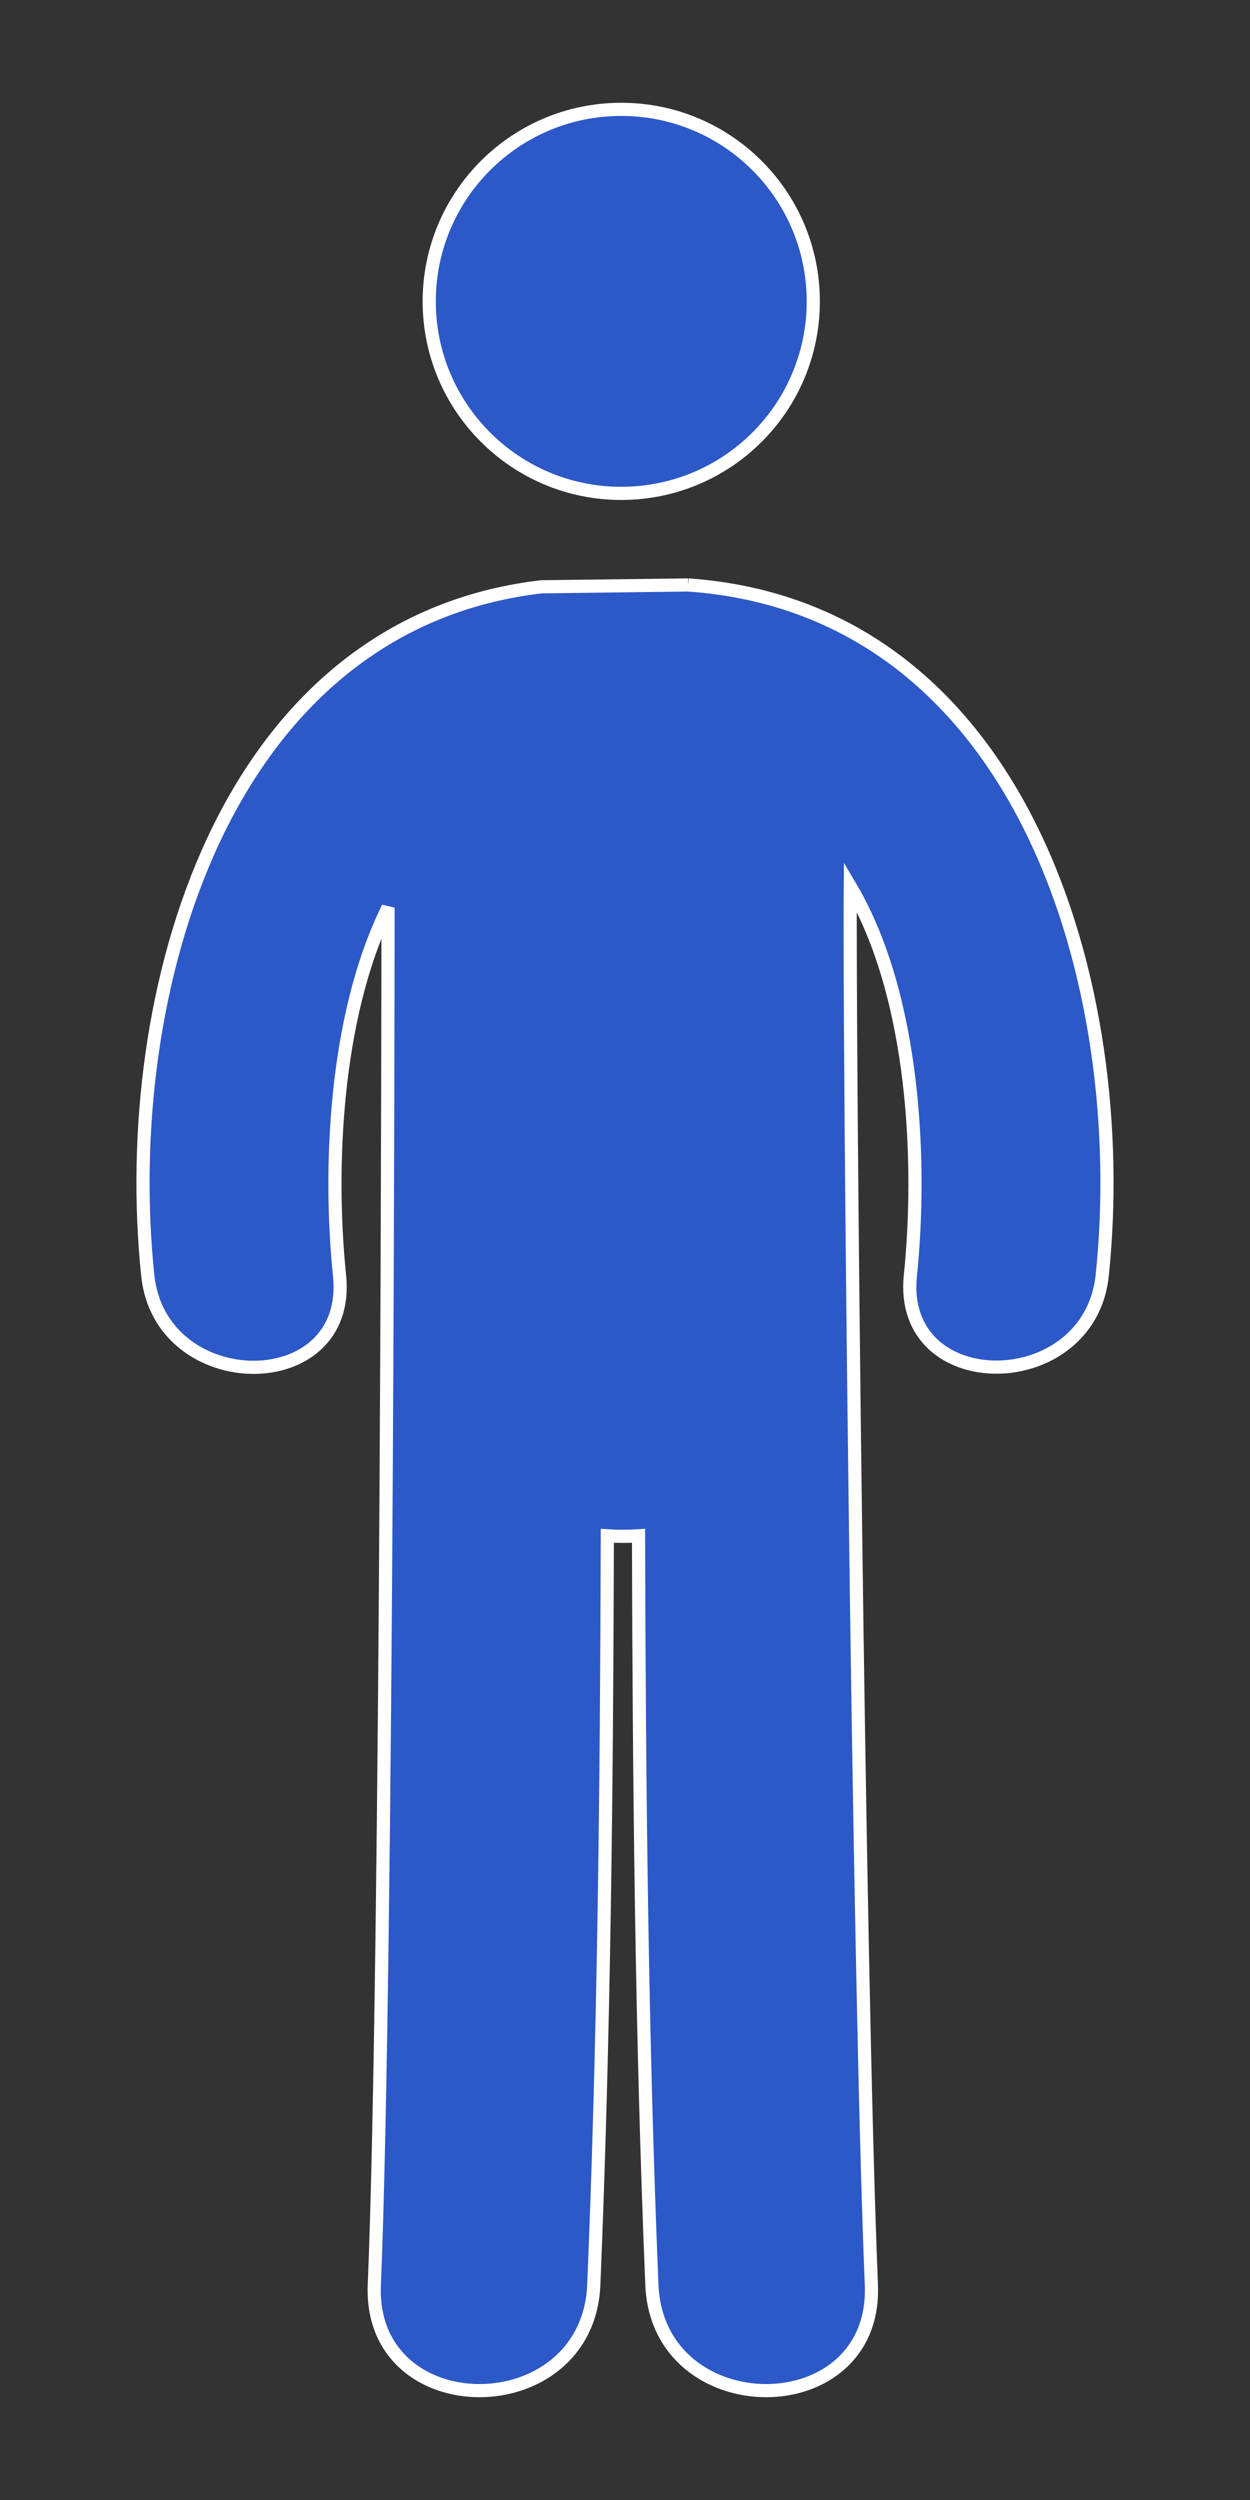 <?xml version="1.0" encoding="utf-8"?>
<!-- Generator: Adobe Illustrator 14.0.0, SVG Export Plug-In . SVG Version: 6.00 Build 43363)  -->
<!DOCTYPE svg PUBLIC "-//W3C//DTD SVG 1.1//EN" "http://www.w3.org/Graphics/SVG/1.1/DTD/svg11.dtd">
<svg version="1.1" id="Layer_1" xmlns="http://www.w3.org/2000/svg" xmlns:xlink="http://www.w3.org/1999/xlink" x="0px" y="0px"
	 width="95px" height="190px" viewBox="0 0 95 190" enable-background="new 0 0 95 190" xml:space="preserve">
<rect x="0" y="0" width="95" height="190" fill="#333333" stroke="none"/>
<g id="Layer_4">
</g>
<g id="Layer_1_1_">
</g>
<g>
	<path fill="#2C58C8" stroke="#FFFFFF" d="M47.212,37.497c8.067,0,14.597-6.529,14.597-14.59c0-8.064-6.529-14.596-14.597-14.596
		c-8.047,0-14.591,6.531-14.591,14.596C32.621,30.968,39.165,37.497,47.212,37.497"/>
	<path fill="#2C58C8" stroke="#FFFFFF" d="M52.305,44.456l-11.164,0.141C16.872,47.442,9,75.524,11.23,96.932
		c0.963,9.268,15.558,9.358,14.574,0C25,89.136,25.347,77.356,29.492,68.979c0,0-0.032,80.457-1.044,104.664
		c-0.445,10.75,16.234,10.703,16.68,0c0.789-18.975,0.979-37.942,1.028-56.92c0.789,0.049,1.579,0.049,2.372,0
		c0.047,18.978,0.234,37.961,1.015,56.92c0.438,10.703,17.121,10.75,16.681,0c-0.994-24.207-1.707-95.748-1.6-106.264
		c4.98,8.412,5.423,21.234,4.566,29.551c-0.979,9.342,13.611,9.25,14.58,0C86.044,75.063,77.791,46.257,52.305,44.456"/>
</g>
</svg>
